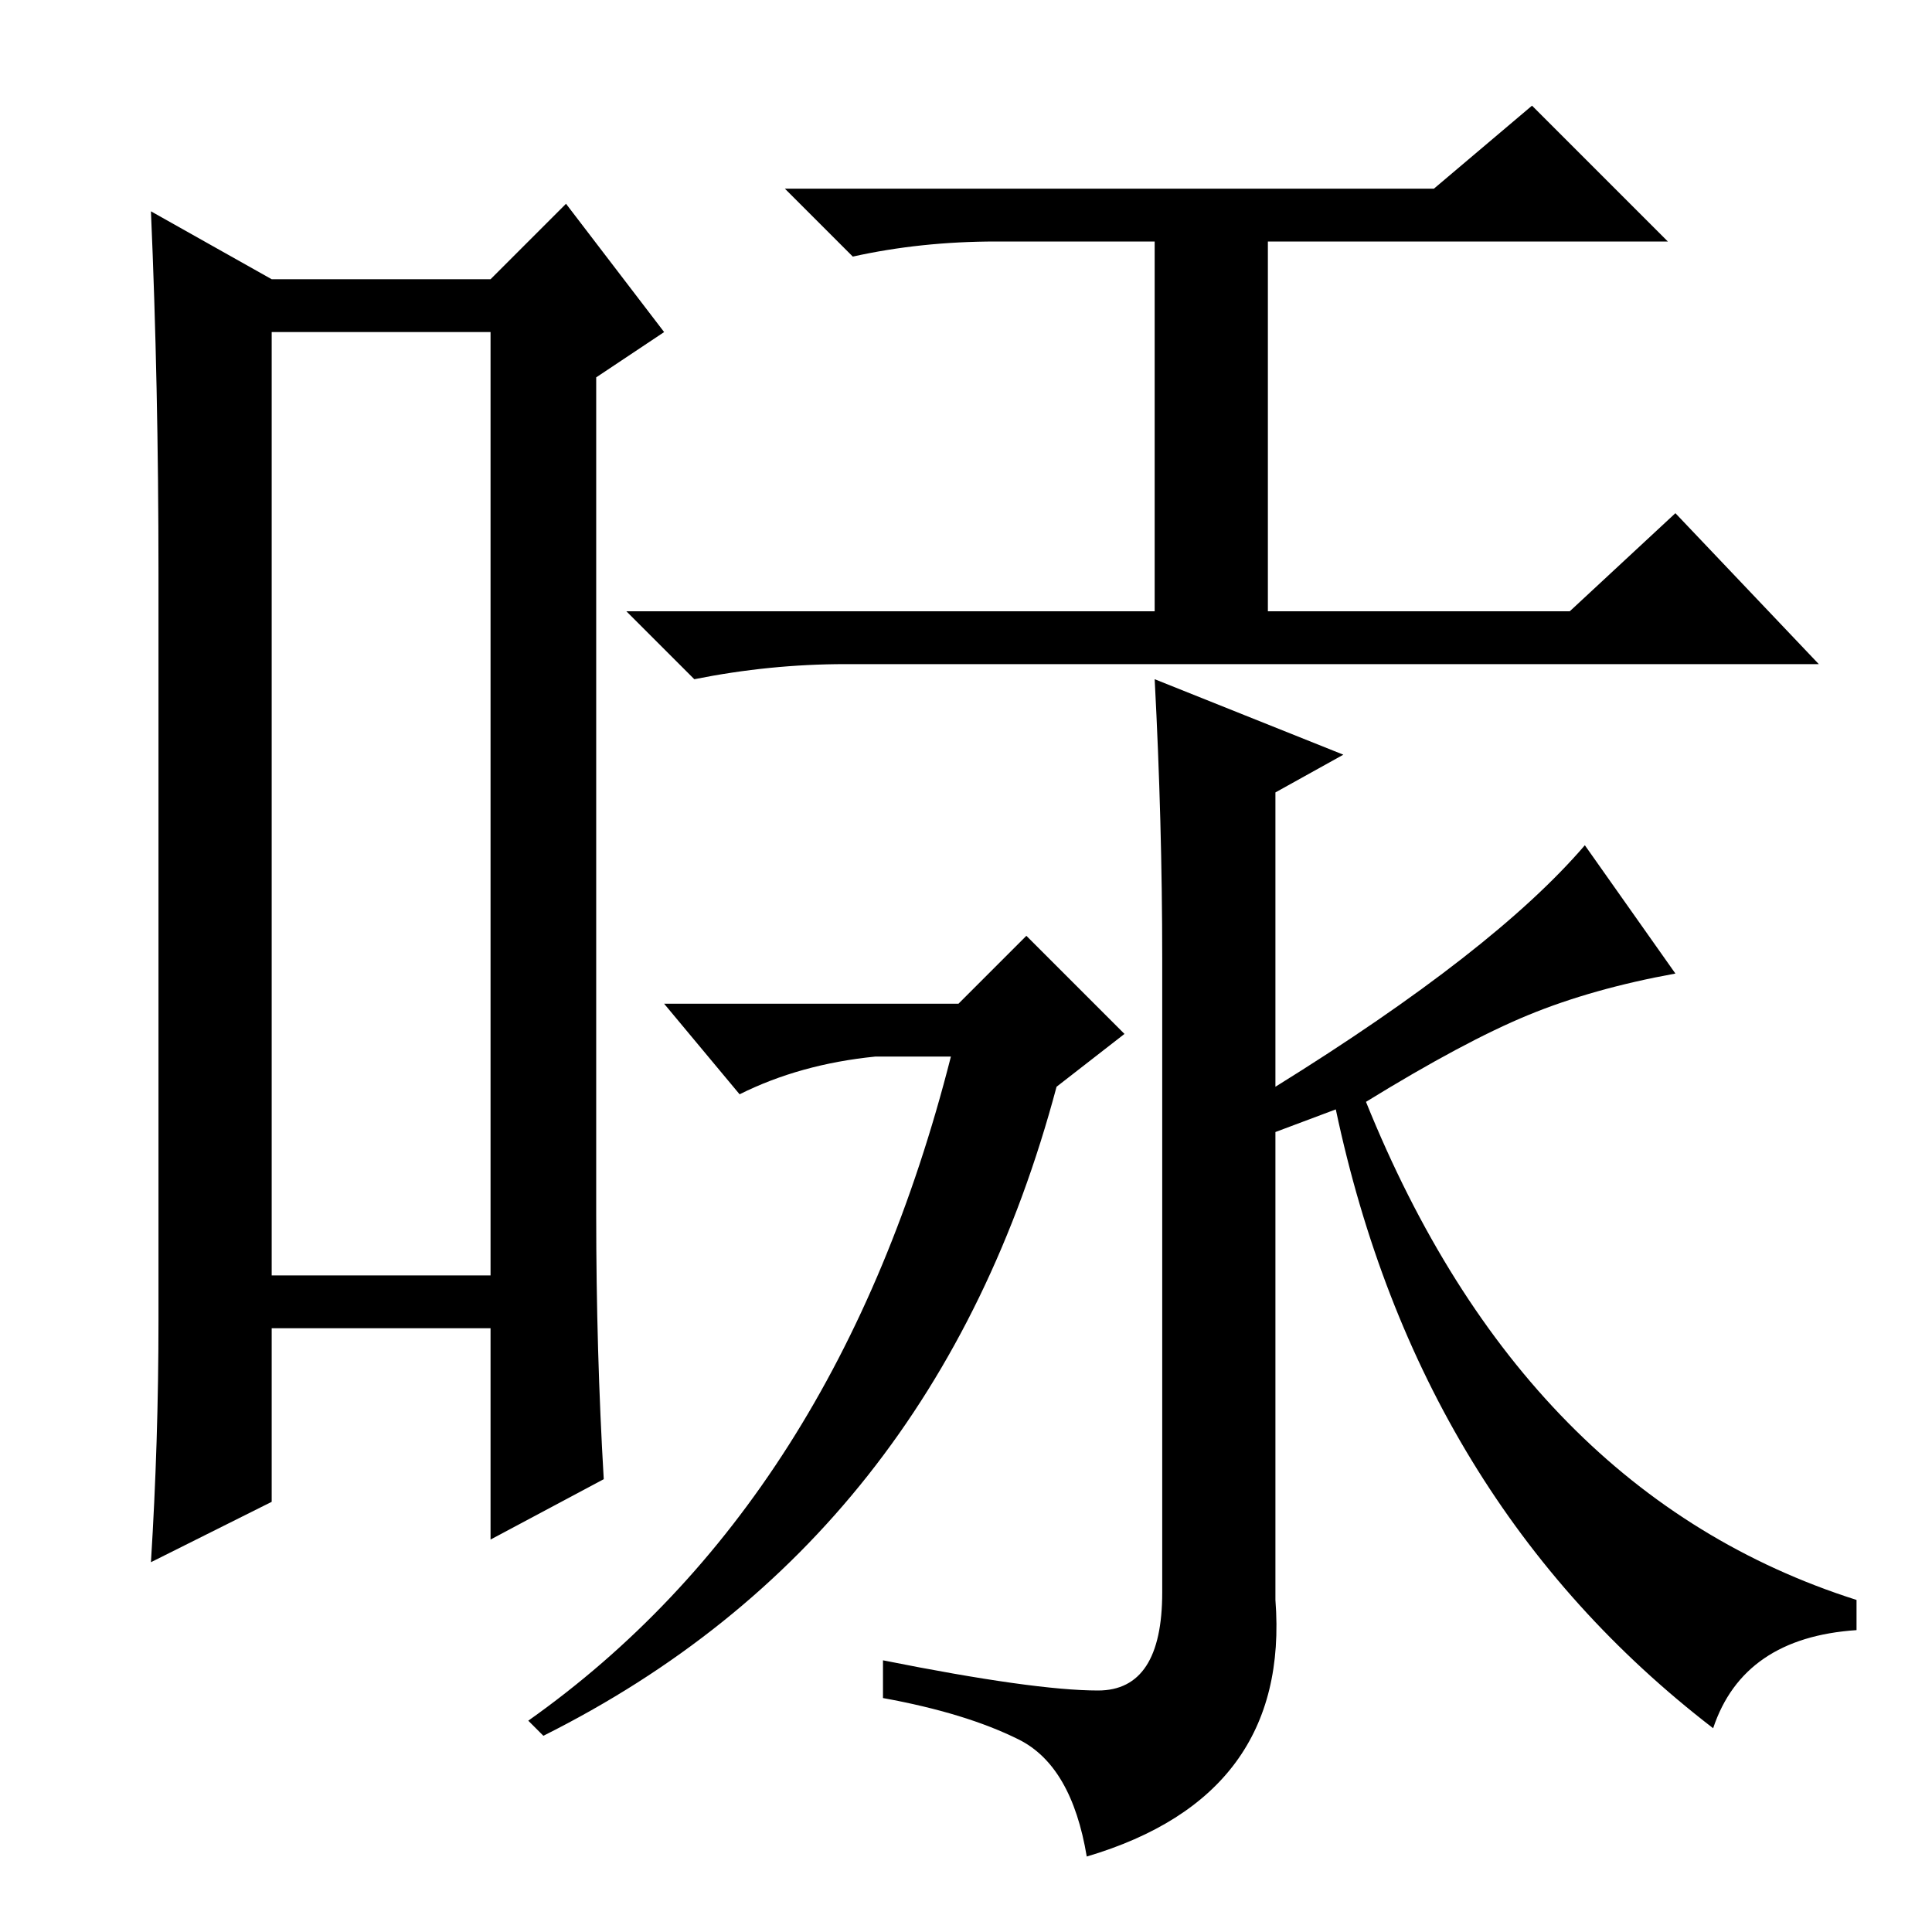 <?xml version="1.0" standalone="no"?>
<!DOCTYPE svg PUBLIC "-//W3C//DTD SVG 1.1//EN" "http://www.w3.org/Graphics/SVG/1.1/DTD/svg11.dtd" >
<svg xmlns="http://www.w3.org/2000/svg" xmlns:xlink="http://www.w3.org/1999/xlink" version="1.1" viewBox="0 -36 256 256">
  <g transform="matrix(1 0 0 -1 0 220)">
   <path fill="currentColor"
d="M36 212v-125h29v125h-29zM21 81v99q0 25 -1 48l16 -9h29l10 10l13 -17l-9 -6v-111q0 -18 1 -35l-15 -8v28h-29v-23l-16 -8q1 16 1 32zM132 224q-10 0 -19 -2l-9 9h86l13 11l18 -18h-53v-49h40l14 13l19 -20h-129q-10 0 -20 -2l-9 9h70v49h-21zM127 123l9 9l13 -13l-9 -7
q-16 -60 -68 -86l-2 2q41 29 56 88h-10q-10 -1 -18 -5l-10 12h39zM169 106v-62q2 -26 -25 -34q-2 12 -9 15.5t-18 5.5v5q20 -4 28.5 -4t8.5 13v84q0 18 -1 37l25 -10l-9 -5v-39q29 18 41 32l12 -17q-11 -2 -19.5 -5.5t-21.5 -11.5q21 -52 65 -66v-4q-15 -1 -19 -13
q-39 30 -50 82z" />
  </g>

</svg>

